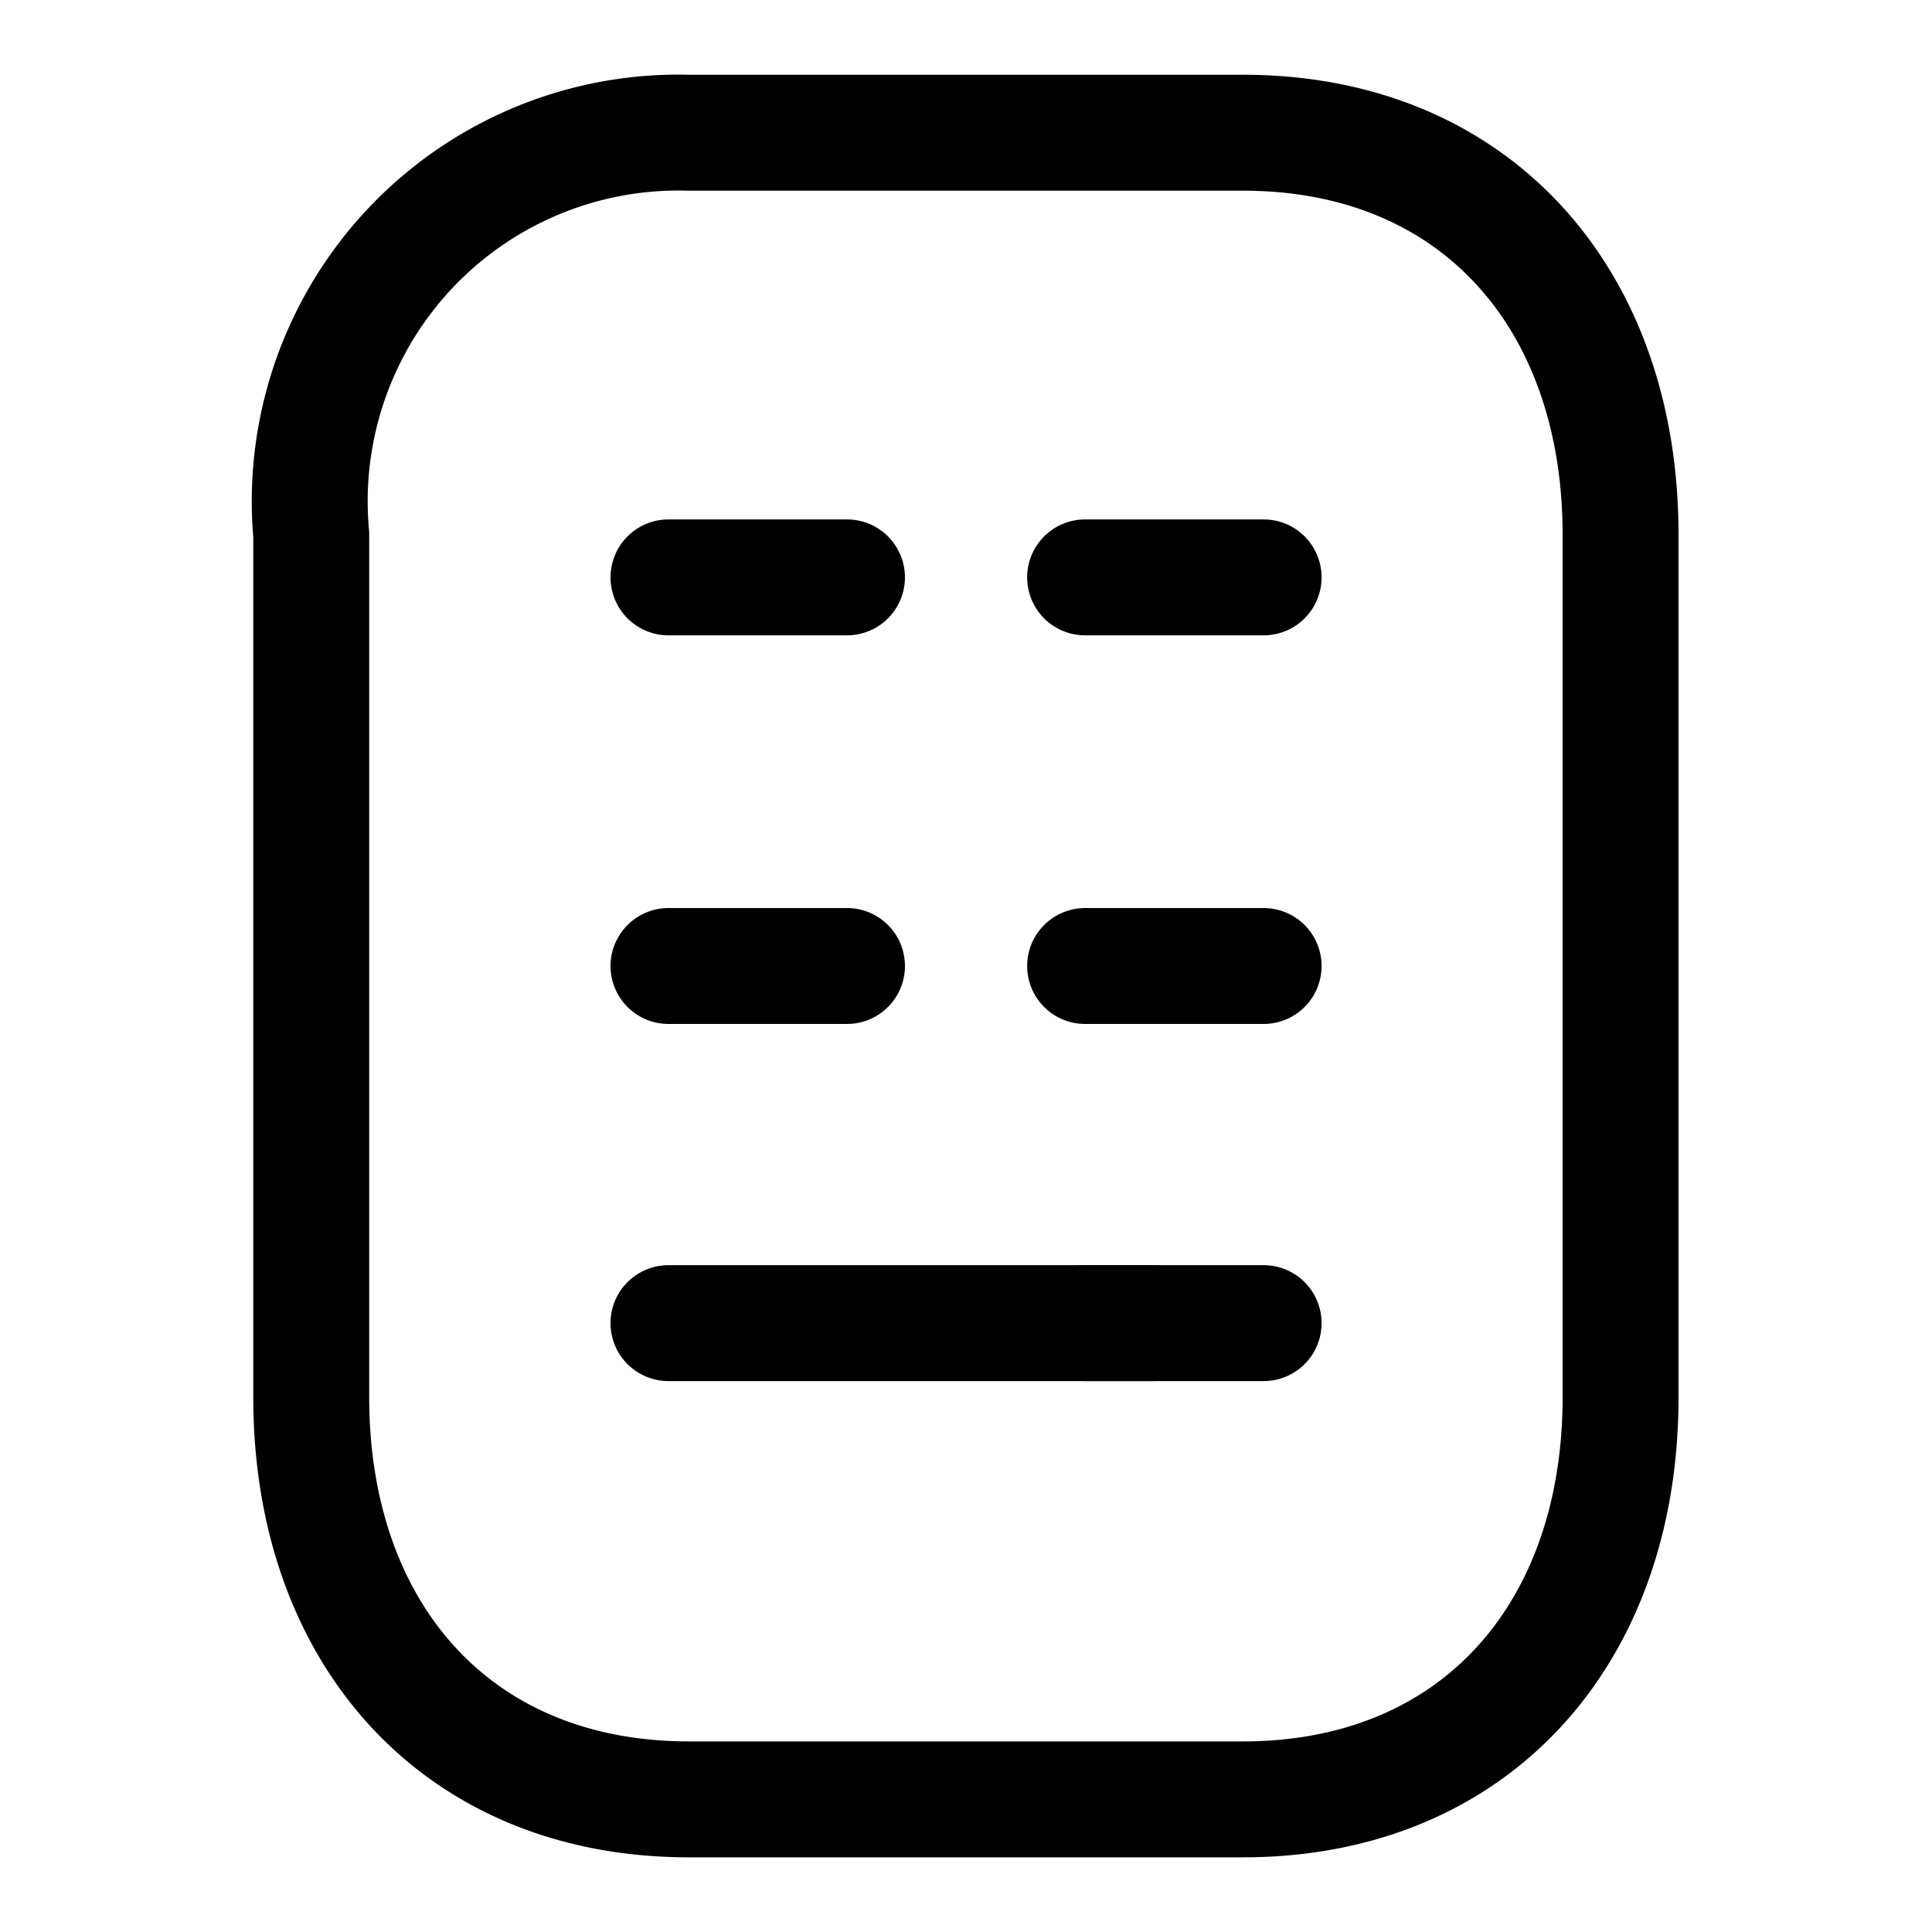 <svg xmlns="http://www.w3.org/2000/svg" width="20" height="20" viewBox="0 0 20 20">
  <g id="name" transform="translate(-0.059 -0.059)">
    <rect id="Rectangle_10788" data-name="Rectangle 10788" width="20" height="20" transform="translate(0.059 0.059)" fill="#fff"/>
    <g id="Group_33236" data-name="Group 33236" transform="translate(-104.219 -180.567)">
      <g id="Group_32844" data-name="Group 32844" transform="translate(107.5 182)">
        <g id="Group_32844-2" data-name="Group 32844" transform="translate(3.698 4.603)">
          <path id="Path_17017" data-name="Path 17017" d="M0,0V1.848" transform="rotate(-90)" fill="none" stroke="currentColor" stroke-linecap="round" stroke-linejoin="round" stroke-width="1.2"/>
          <path id="Path_17019" data-name="Path 17019" d="M0,0V1.848" transform="translate(4.313) rotate(-90)" fill="none" stroke="currentColor" stroke-linecap="round" stroke-linejoin="round" stroke-width="1.2"/>
        </g>
        <g id="Group_32847" data-name="Group 32847" transform="translate(3.698 8.626)">
          <path id="Path_17017-2" data-name="Path 17017" d="M0,0V1.848" transform="rotate(-90)" fill="none" stroke="currentColor" stroke-linecap="round" stroke-linejoin="round" stroke-width="1.2"/>
          <path id="Path_17019-2" data-name="Path 17019" d="M0,0V1.848" transform="translate(4.313) rotate(-90)" fill="none" stroke="currentColor" stroke-linecap="round" stroke-linejoin="round" stroke-width="1.2"/>
        </g>
        <g id="Group_32848" data-name="Group 32848" transform="translate(3.698 12.323)">
          <path id="Path_17017-3" data-name="Path 17017" d="M0,0V5.01" transform="rotate(-90)" fill="none" stroke="currentColor" stroke-linecap="round" stroke-linejoin="round" stroke-width="1.2"/>
          <path id="Path_17019-3" data-name="Path 17019" d="M0,0V1.848" transform="translate(4.313) rotate(-90)" fill="none" stroke="currentColor" stroke-linecap="round" stroke-linejoin="round" stroke-width="1.2"/>
        </g>
        <path id="Path_254" data-name="Path 254" d="M443.645,279H437.91a3.817,3.817,0,0,0-3.91,4.161v8.931c0,2.438,1.5,4.161,3.91,4.161h5.734c2.411,0,3.91-1.722,3.91-4.161v-8.931C447.555,280.722,446.055,279,443.645,279Z" transform="translate(-434 -279)" fill="none" stroke="currentColor" stroke-linecap="round" stroke-linejoin="round" stroke-width="1.2"/>
      </g>
    </g>
  </g>
</svg>
